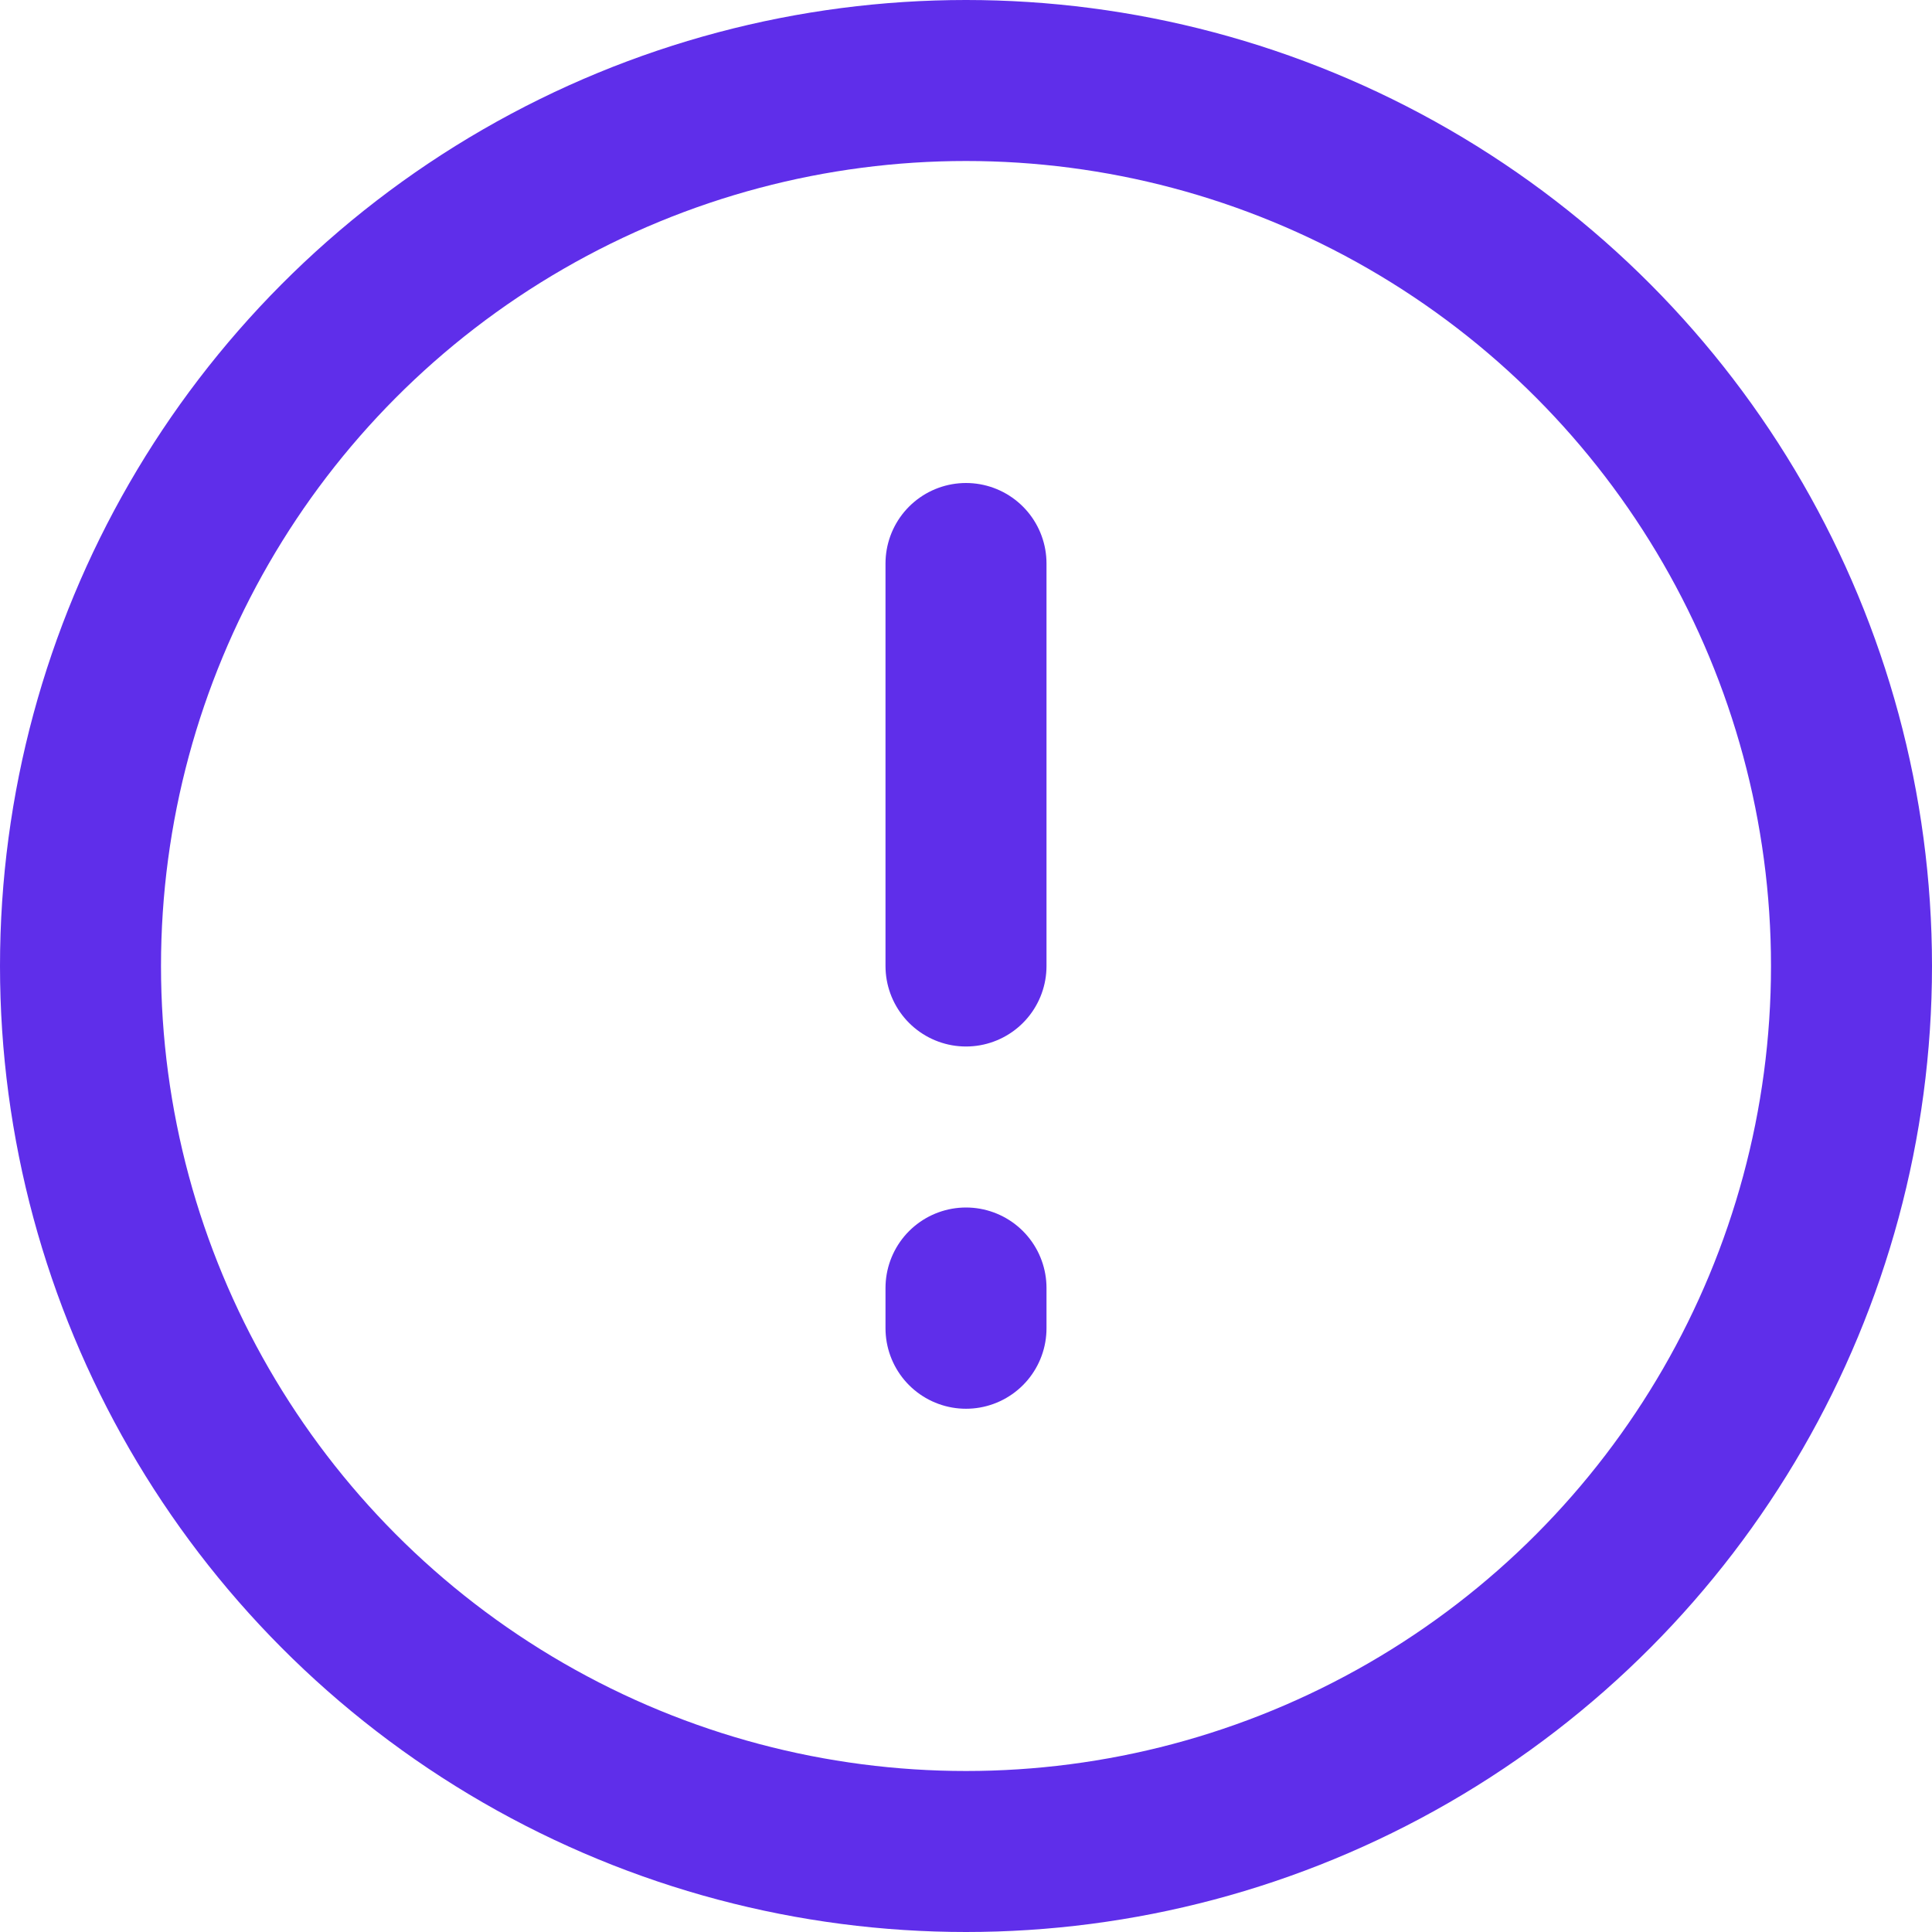 <svg width="24" height="24" viewBox="0 0 24 24" fill="none" xmlns="http://www.w3.org/2000/svg">
<circle cx="12" cy="12" r="11" stroke="#5F2EEA" stroke-width="2"/>
<path d="M12 7V12" stroke="#5F2EEA" stroke-width="2" stroke-linecap="round" stroke-linejoin="round"/>
<path d="M12 16V16.5" stroke="#5F2EEA" stroke-width="2" stroke-linecap="round" stroke-linejoin="round"/>
</svg>
